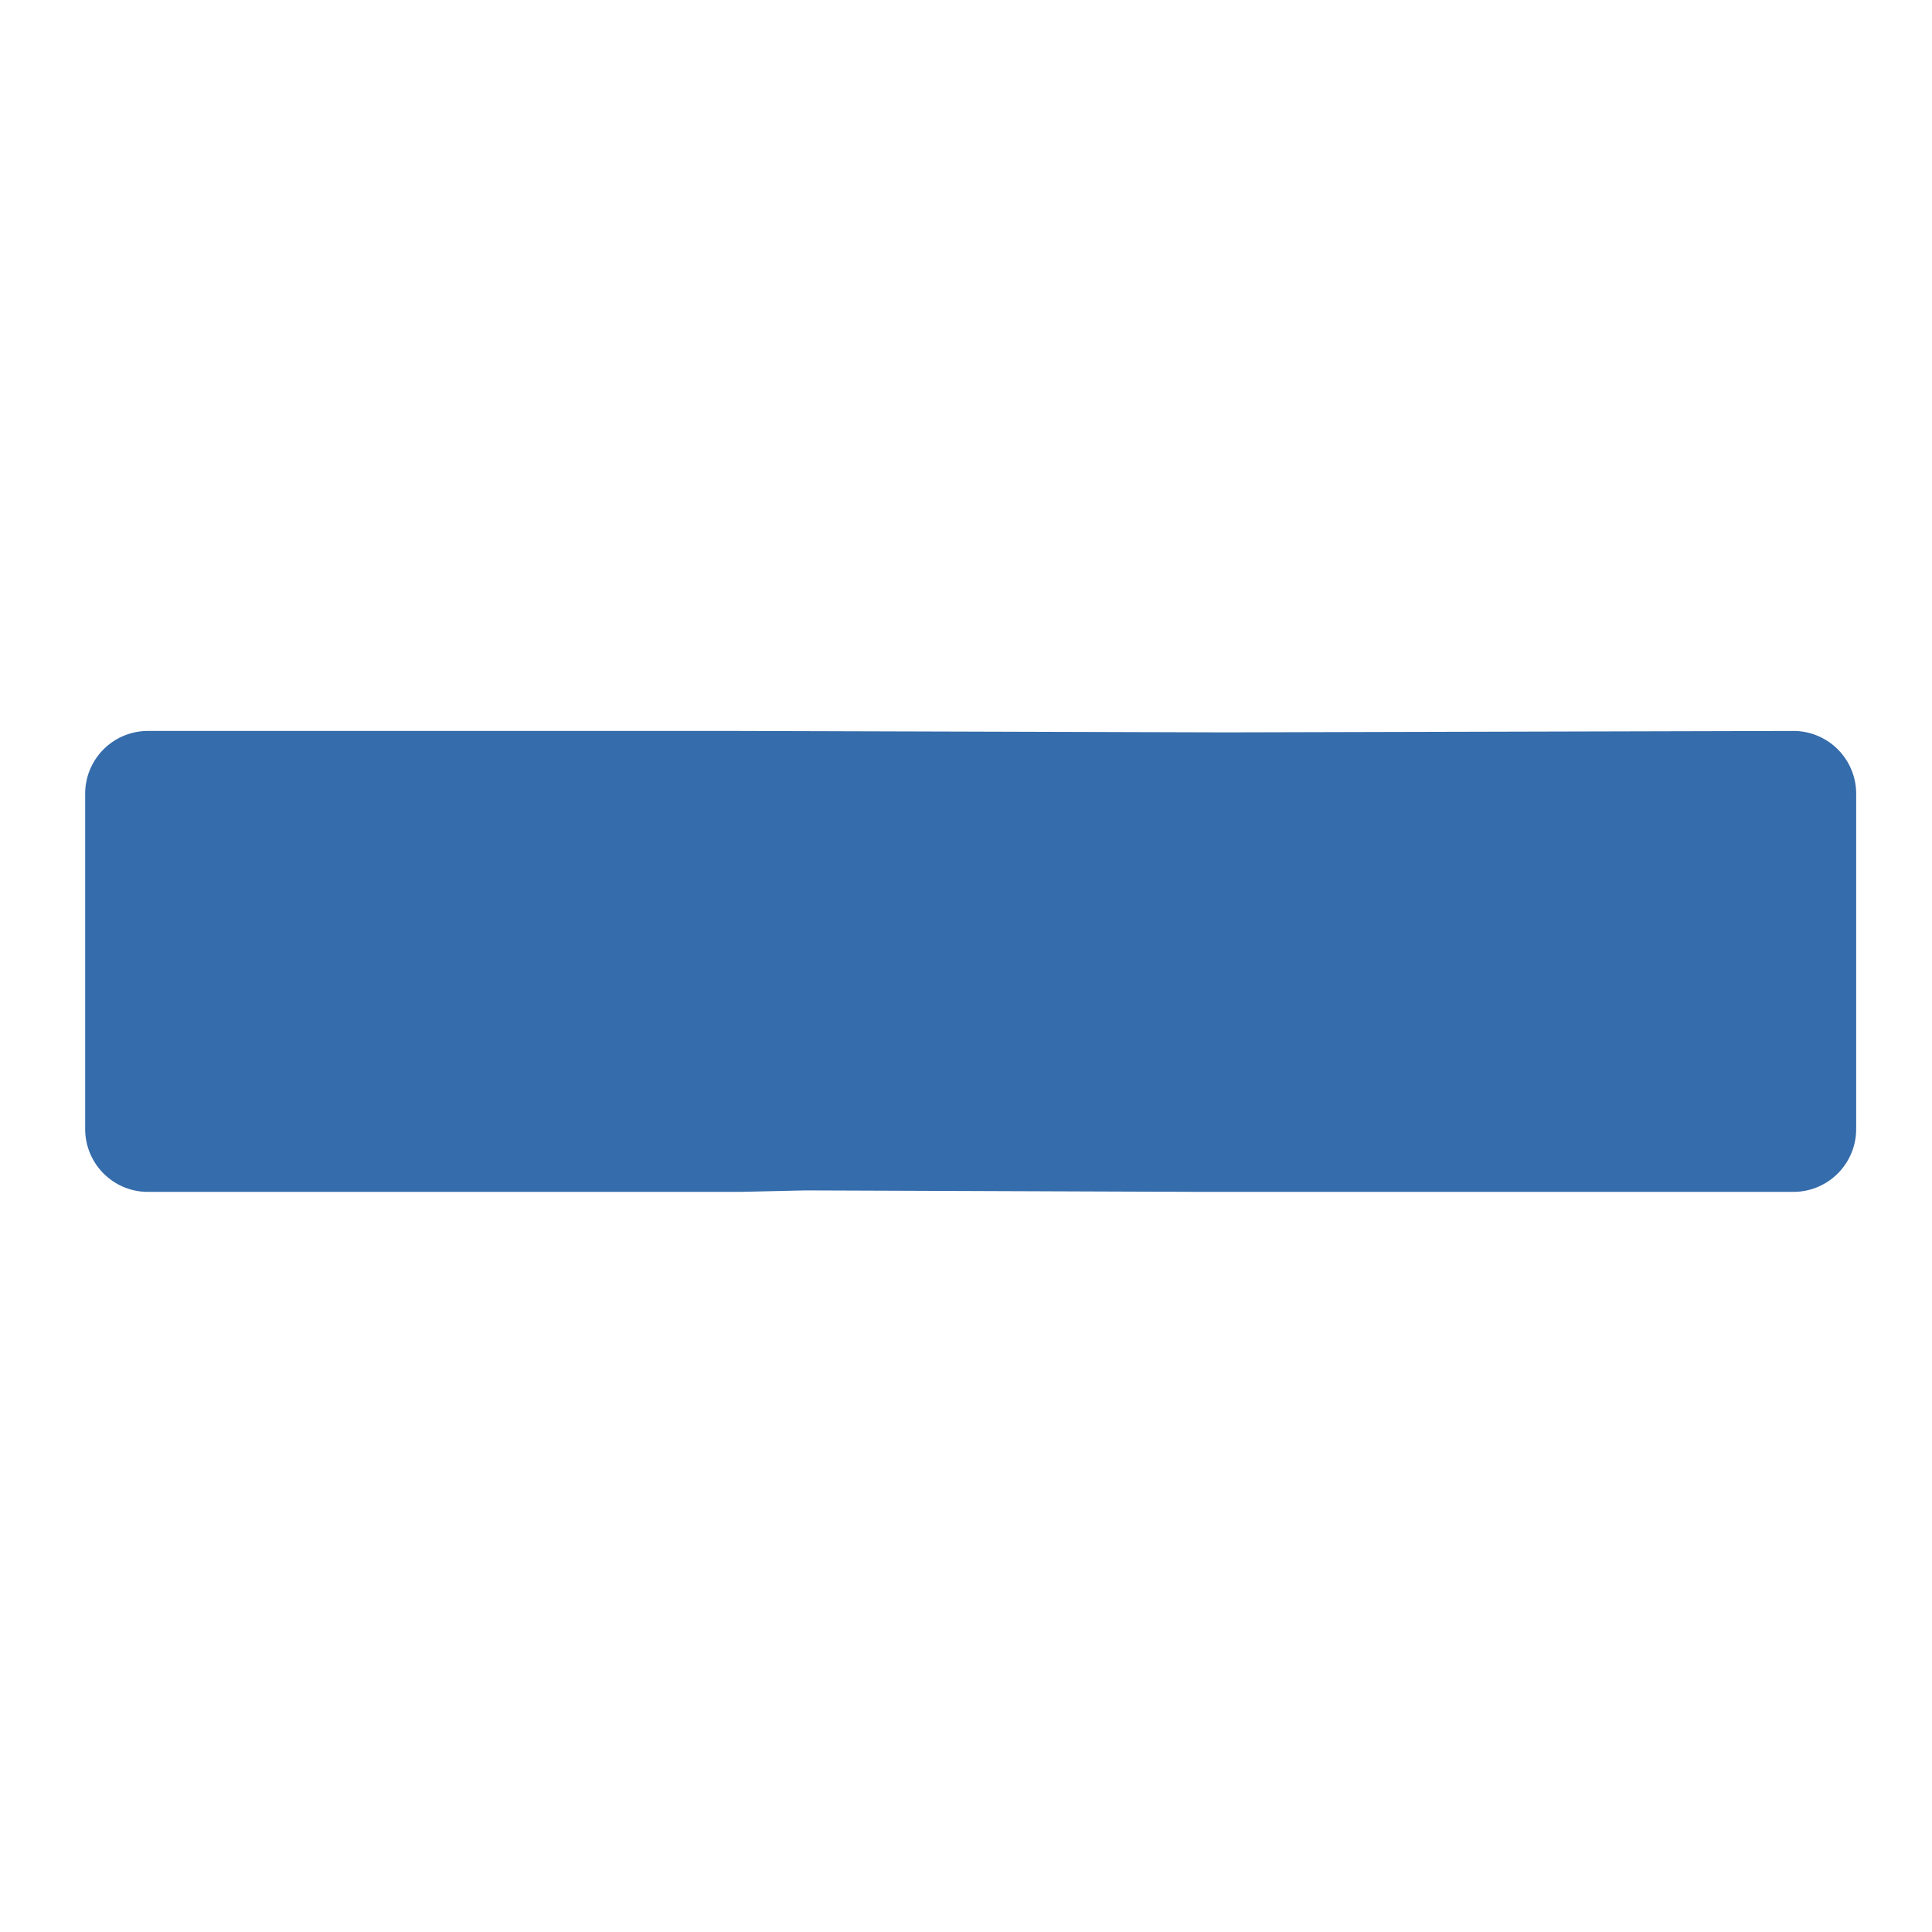 <svg xmlns="http://www.w3.org/2000/svg" viewBox="0 0 12 12" width="12" height="12"><path d="M5.087 4.603C4.87 4.607 8.2 4.55 7.983 4.55L4.596 4.54H.92a.39.39 0 0 0-.391.39v2.082c0 .216.174.391.39.391h3.678l.748-.017c.216-.005-.744-.014-.744-.014l-.02.008c.33.014-.63.01-.593.01l3.473.013h3.677a.39.39 0 0 0 .391-.39V4.93a.39.39 0 0 0-.39-.39l-3.955.01.028.73c.008.215.306-.728.306-.728z" fill="#356cab"/></svg>